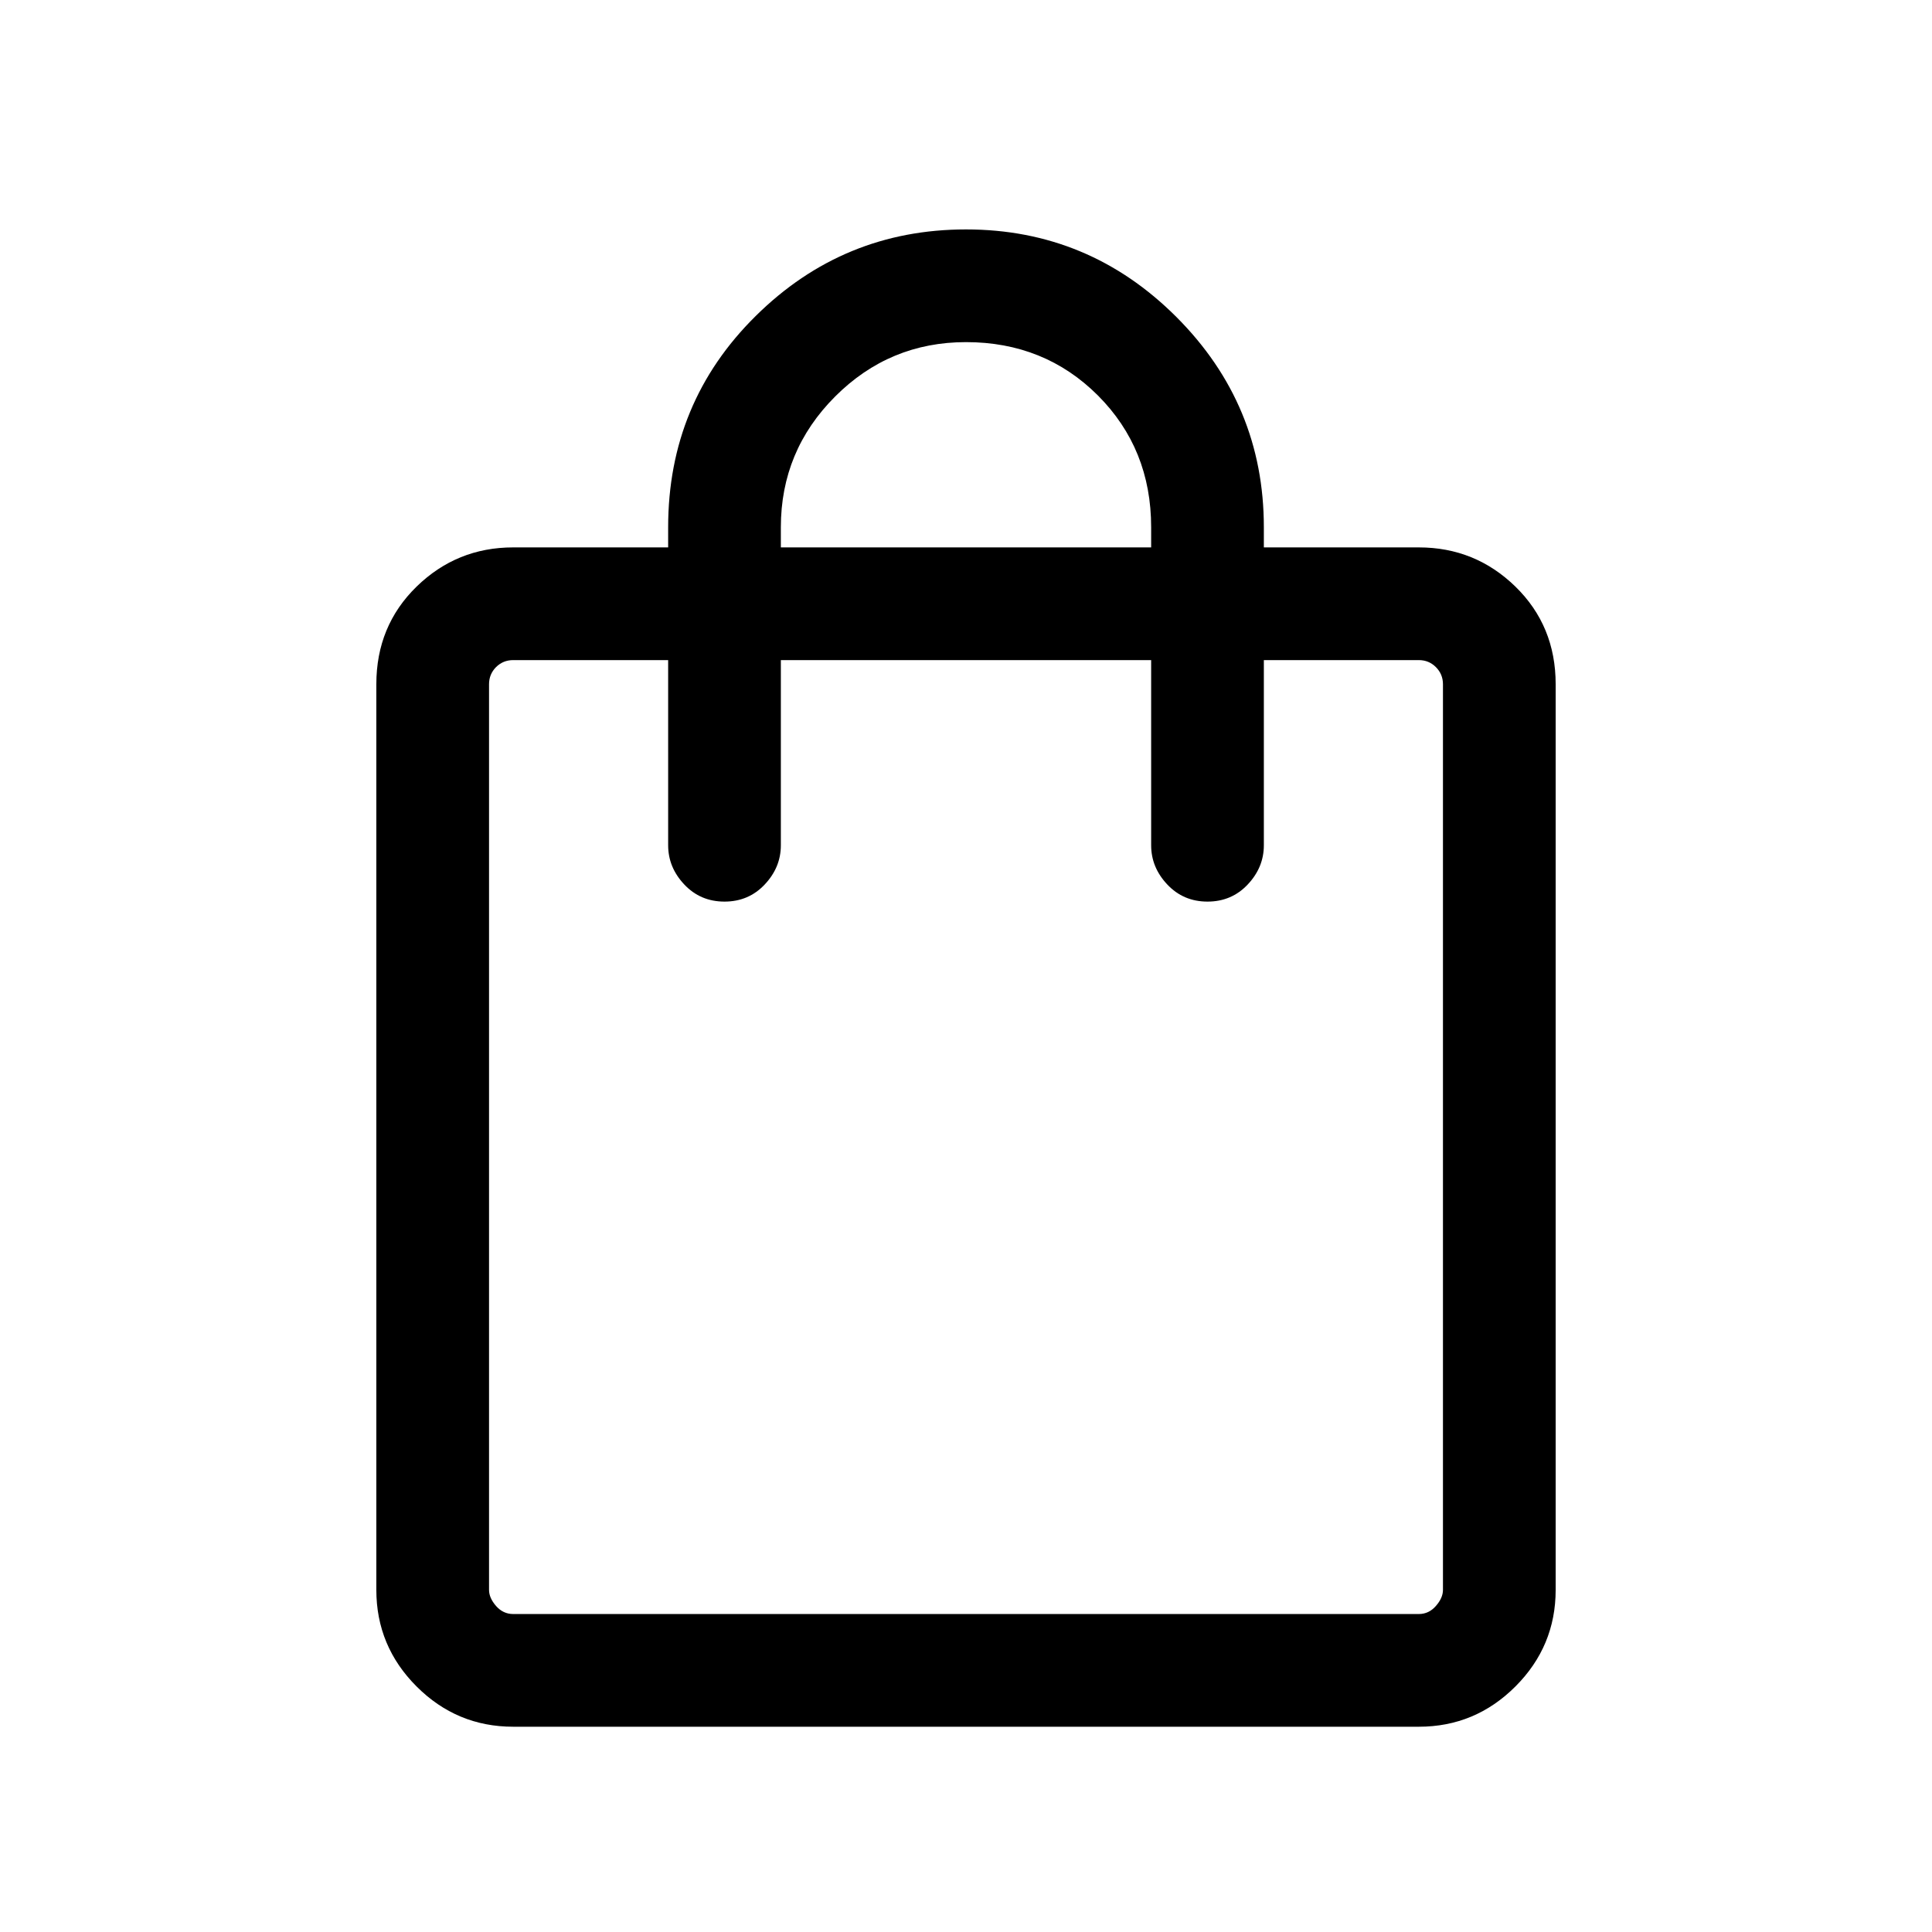 <svg xmlns="http://www.w3.org/2000/svg" height="24" width="24"><path d="M6.375 21.45q-.7 0-1.2-.5t-.5-1.2V8.5q0-.725.5-1.213.5-.487 1.2-.487H8.3v-.25Q8.3 5 9.388 3.925 10.475 2.85 12 2.85q1.525 0 2.613 1.087Q15.7 5.025 15.7 6.55v.25h1.925q.7 0 1.2.487.5.488.5 1.213v11.25q0 .7-.5 1.2t-1.2.5ZM9.7 6.55v.25h4.6v-.25q0-.975-.662-1.638Q12.975 4.25 12 4.25q-.95 0-1.625.675T9.7 6.55Zm-3.325 13.5h11.25q.125 0 .212-.1.088-.1.088-.2V8.5q0-.125-.088-.213-.087-.087-.212-.087H15.7v2.3q0 .275-.2.487-.2.213-.5.213t-.5-.213q-.2-.212-.2-.487V8.2H9.7v2.3q0 .275-.2.487-.2.213-.5.213t-.5-.213q-.2-.212-.2-.487V8.2H6.375q-.125 0-.213.087-.087.088-.087.213v11.25q0 .1.087.2.088.1.213.1Zm-.3 0V8.2v11.85Z"/></svg>